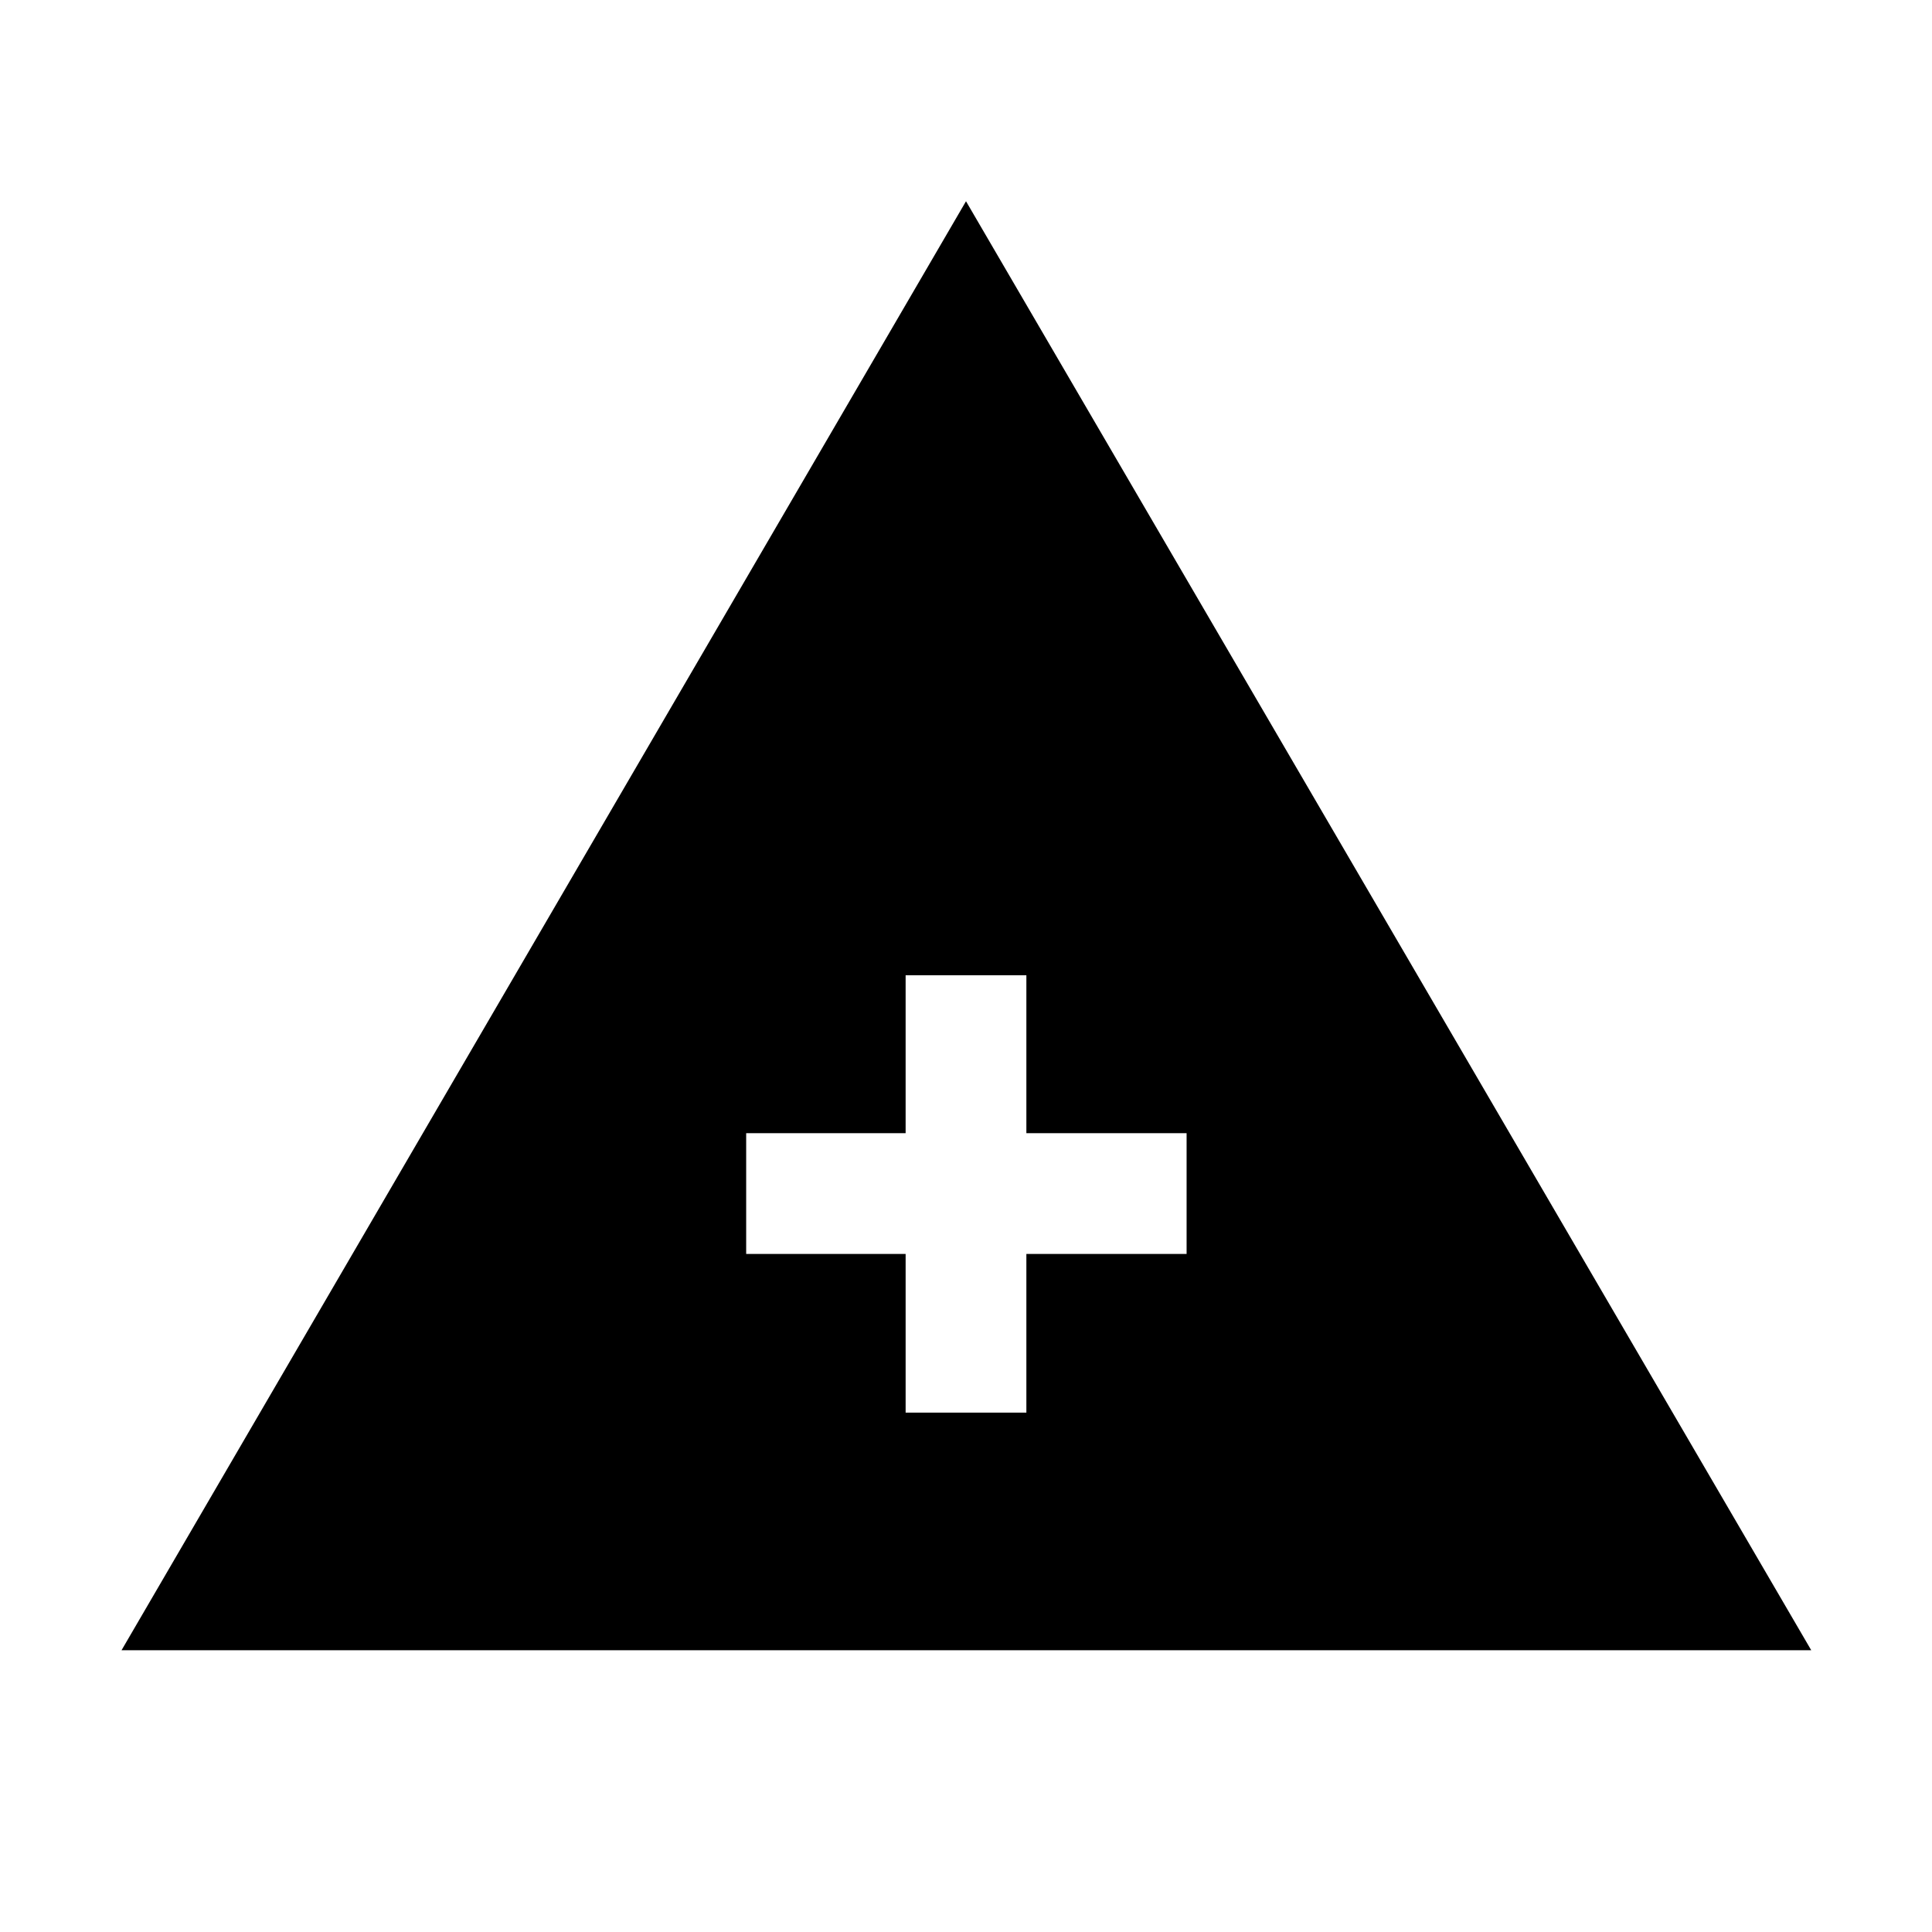 <svg xmlns="http://www.w3.org/2000/svg" height="24" viewBox="0 -960 960 960" width="24"><path d="M60.386-140.001 480-859.999l419.999 719.998H60.386Zm389.615-118.077h59.998v-78.846h79.616v-59.999h-79.616v-78.461h-59.998v78.461H370.77v59.999h79.231v78.846Z"/></svg>